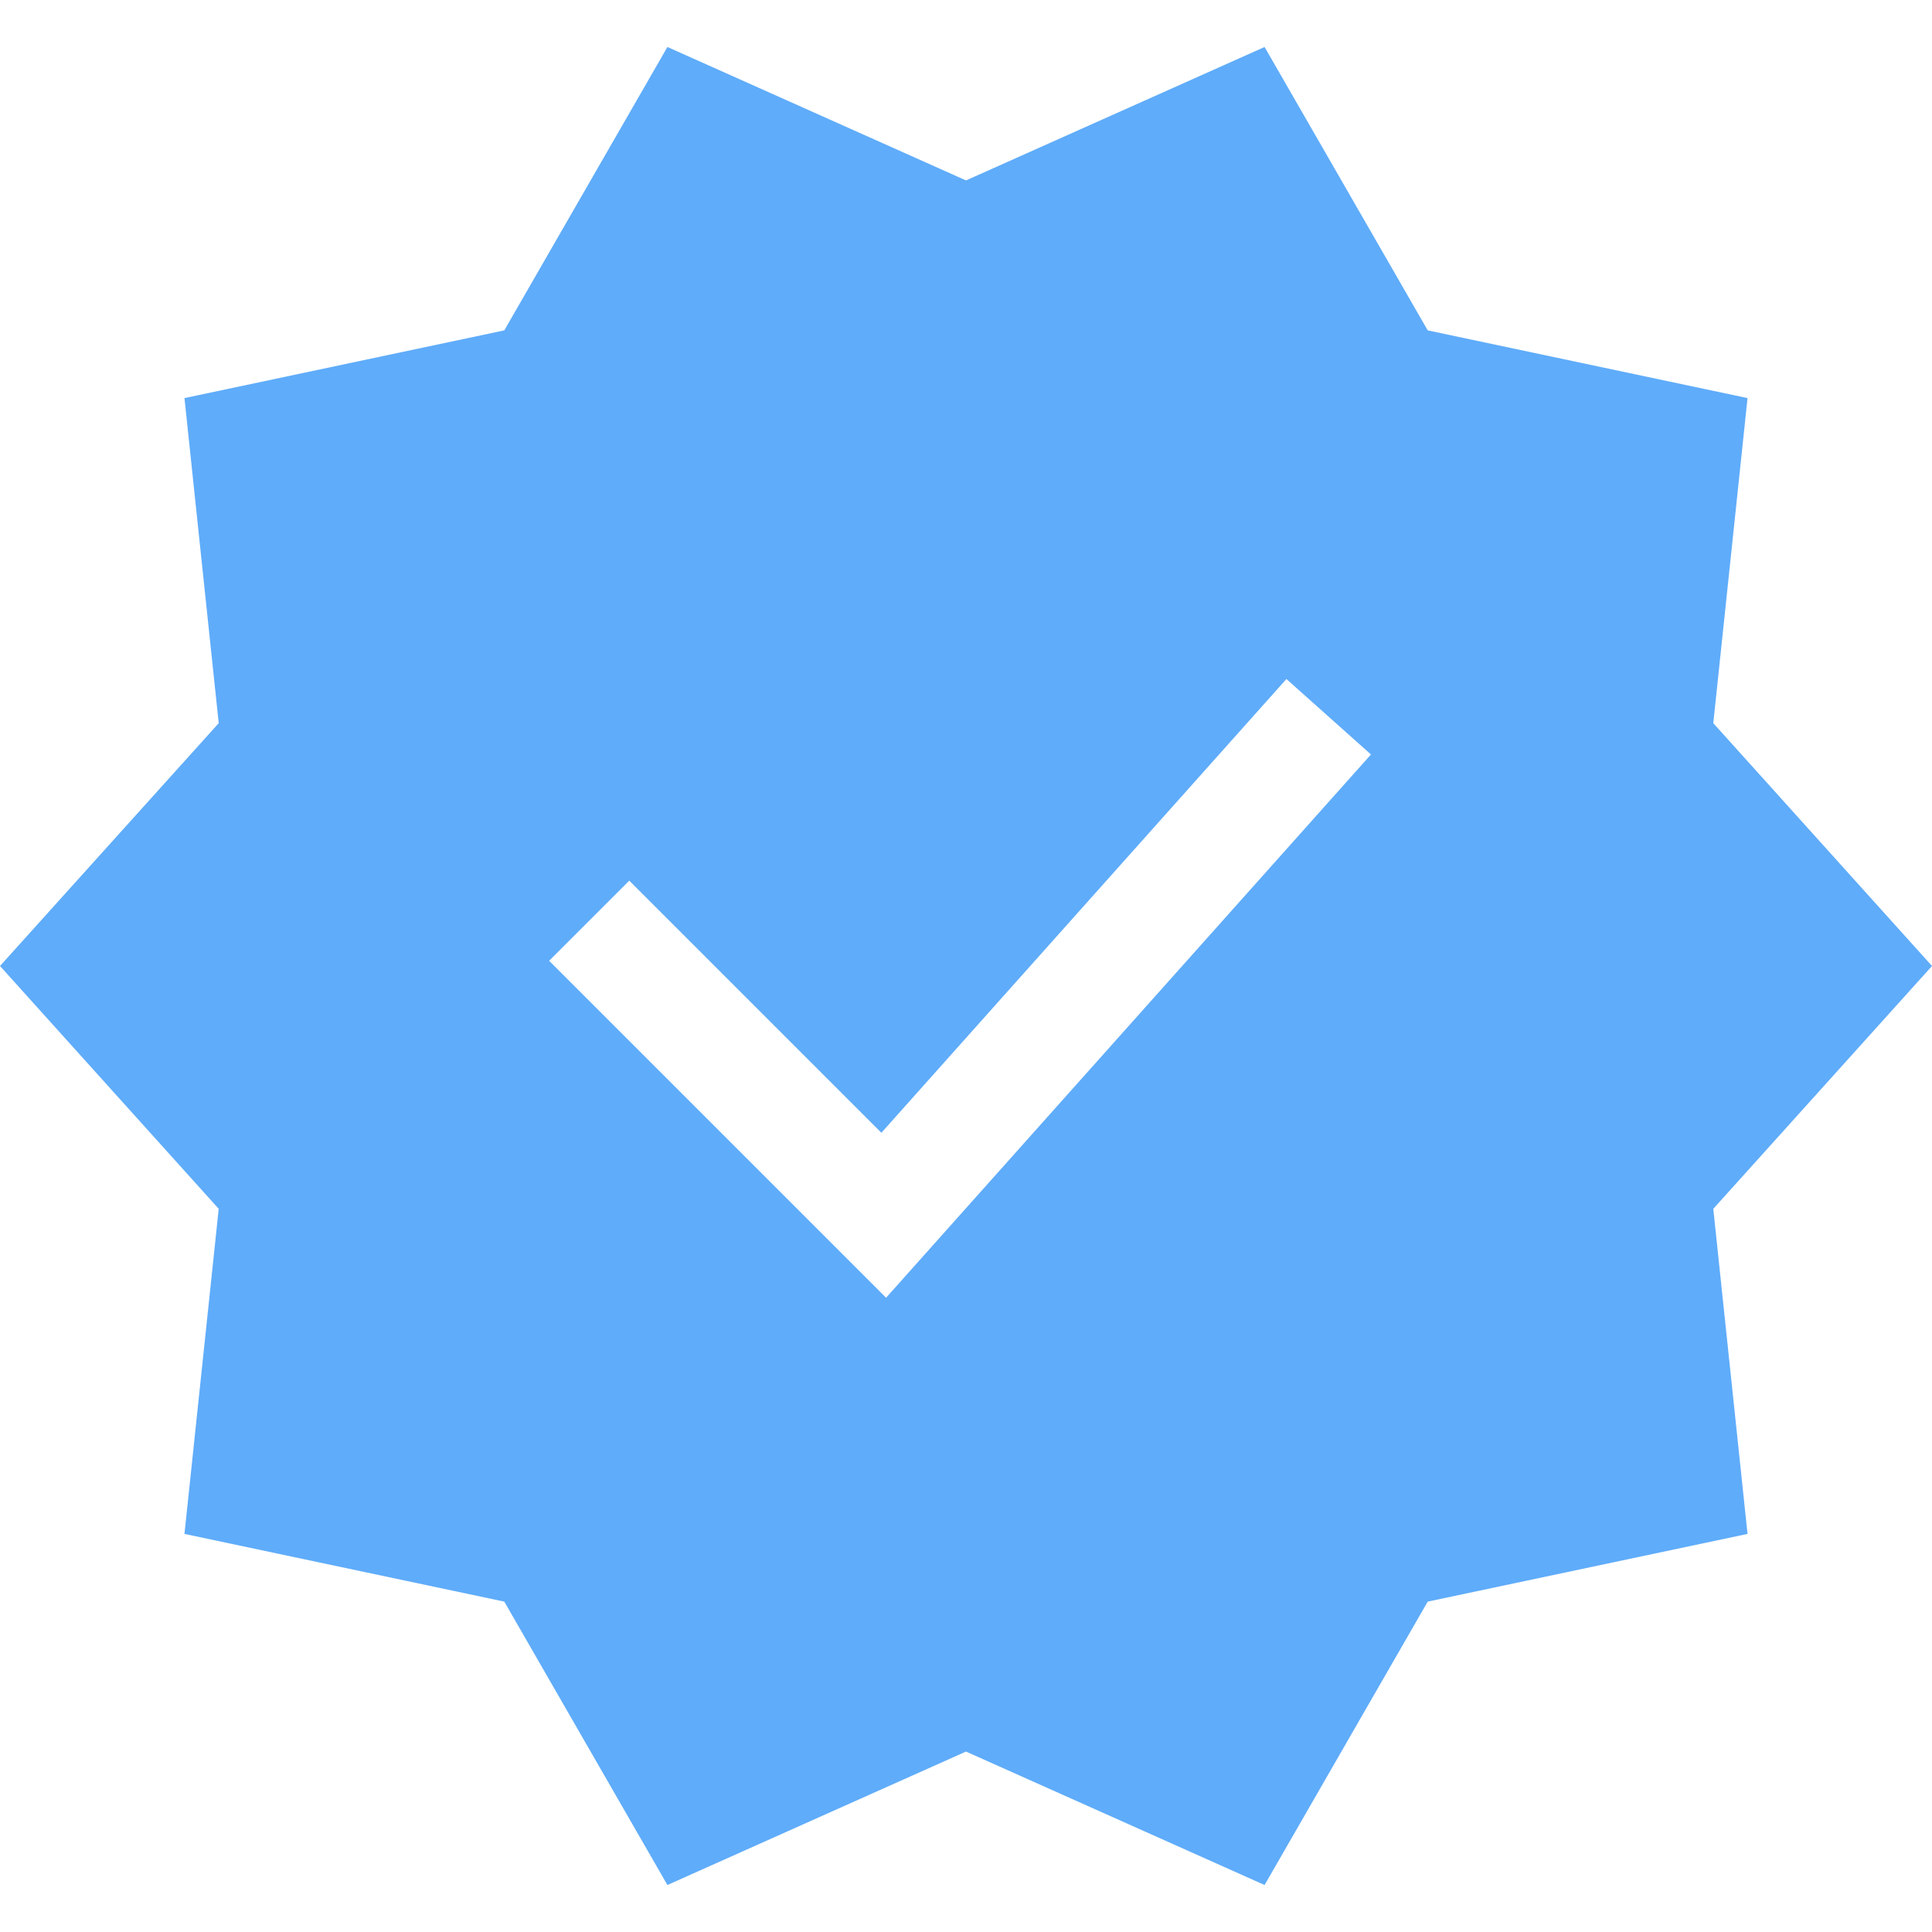 <svg xmlns="http://www.w3.org/2000/svg" width="512" height="512" viewBox="0 0 511.375 511.375"><path d="M511.375 255.687l-57.89-64.273 9.064-86.045-84.65-17.921-43.18-75.011-79.031 35.32-79.031-35.32-43.18 75.011-84.65 17.921 9.063 86.045L0 255.687l57.889 64.273-9.063 86.045 84.65 17.921 43.18 75.011 79.031-35.321 79.031 35.321 43.18-75.011 84.65-17.921-9.064-86.045zm-148.497-55.985L234.533 343.494l-89.186-89.186 21.213-21.213 66.734 66.734 107.203-120.104z" fill="#5facfa" data-original="#000000" xmlns="http://www.w3.org/2000/svg"/></svg>